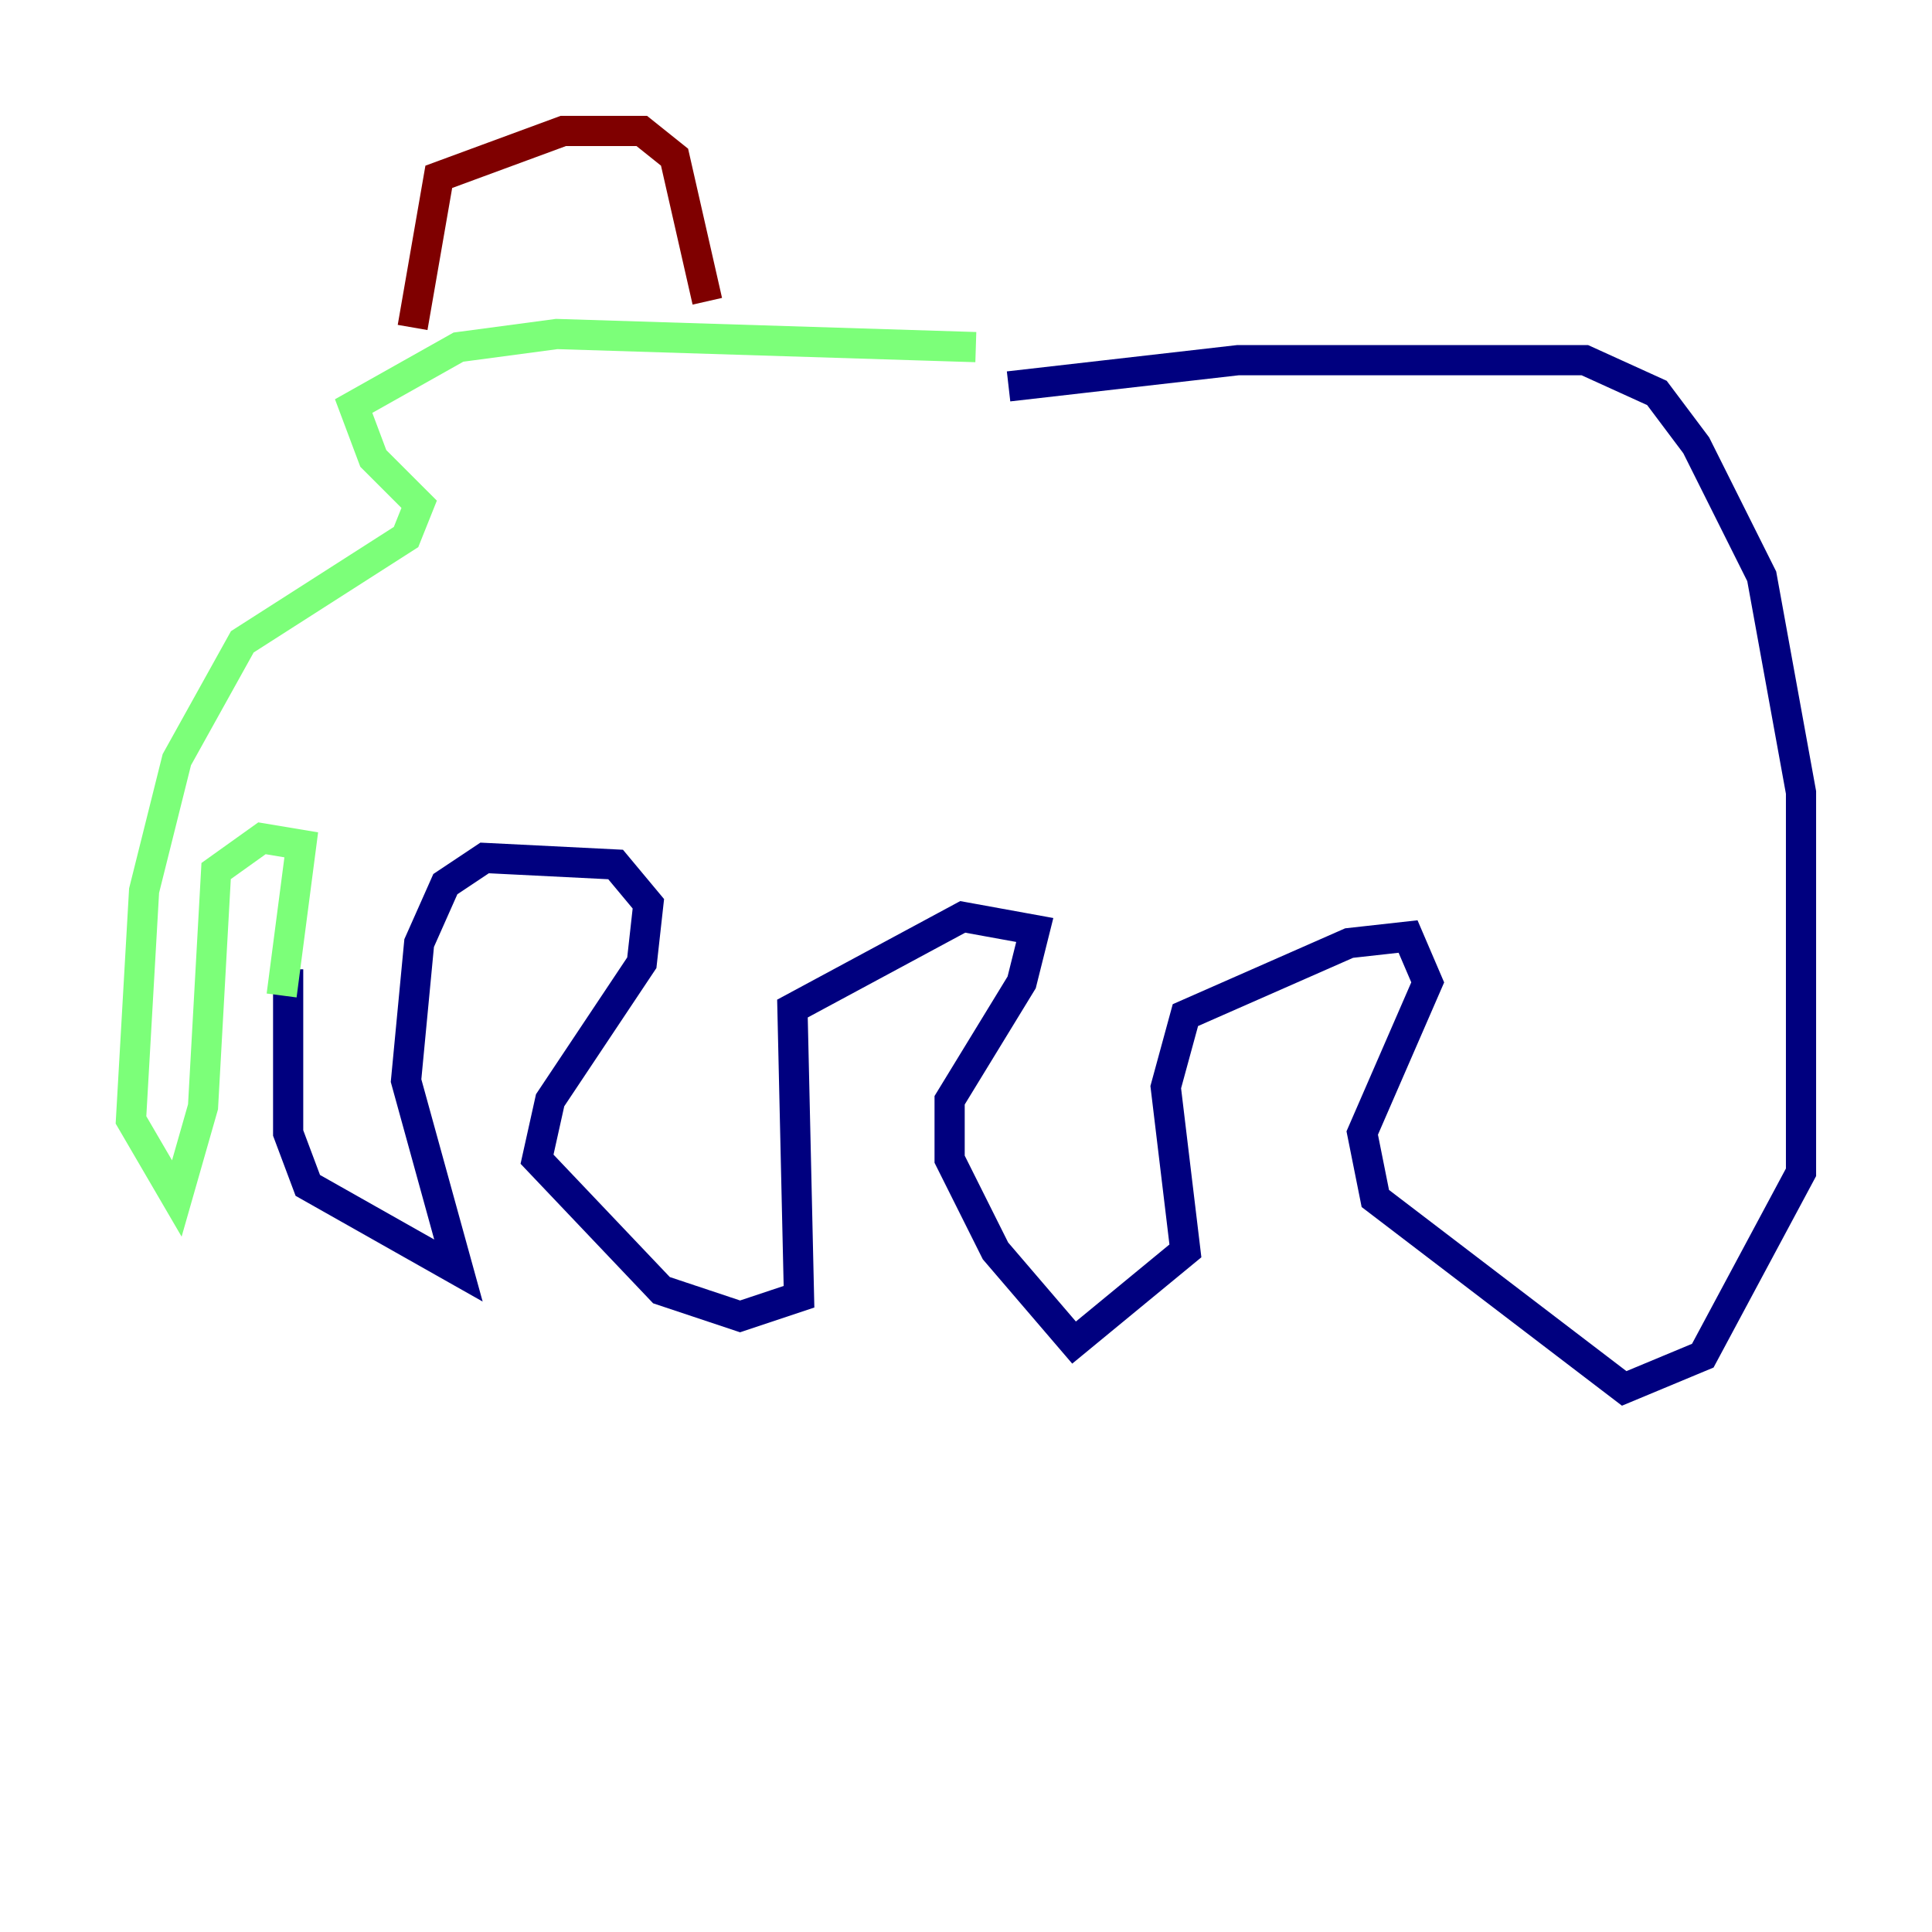 <?xml version="1.0" encoding="utf-8" ?>
<svg baseProfile="tiny" height="128" version="1.2" viewBox="0,0,128,128" width="128" xmlns="http://www.w3.org/2000/svg" xmlns:ev="http://www.w3.org/2001/xml-events" xmlns:xlink="http://www.w3.org/1999/xlink"><defs /><polyline fill="none" points="66.82,25.6 82.007,23.864 105.003,23.864 109.776,26.034 112.38,29.505 116.719,38.183 119.322,52.502 119.322,77.668 112.814,89.817 107.607,91.986 91.119,79.403 90.251,75.064 94.59,65.085 93.288,62.047 89.383,62.481 78.536,67.254 77.234,72.027 78.536,82.875 71.159,88.949 65.953,82.875 62.915,76.8 62.915,72.895 67.688,65.085 68.556,61.614 63.783,60.746 52.502,66.82 52.936,85.912 49.031,87.214 43.824,85.478 35.58,76.8 36.447,72.895 42.522,63.783 42.956,59.878 40.786,57.275 32.108,56.841 29.505,58.576 27.77,62.481 26.902,71.593 30.373,84.176 20.393,78.536 19.091,75.064 19.091,64.217" stroke="#00007f" stroke-width="2" /><polyline fill="none" points="18.658,65.953 19.959,55.973 17.356,55.539 14.319,57.709 13.451,73.329 11.715,79.403 8.678,74.197 9.546,59.01 11.715,50.332 16.054,42.522 26.902,35.58 27.77,33.41 24.732,30.373 23.43,26.902 30.373,22.997 36.881,22.129 64.651,22.997" stroke="#7cff79" stroke-width="2" /><polyline fill="none" points="27.336,21.695 29.071,11.715 37.315,8.678 42.522,8.678 44.691,10.414 46.861,19.959" stroke="#7f0000" stroke-width="2" /></svg>